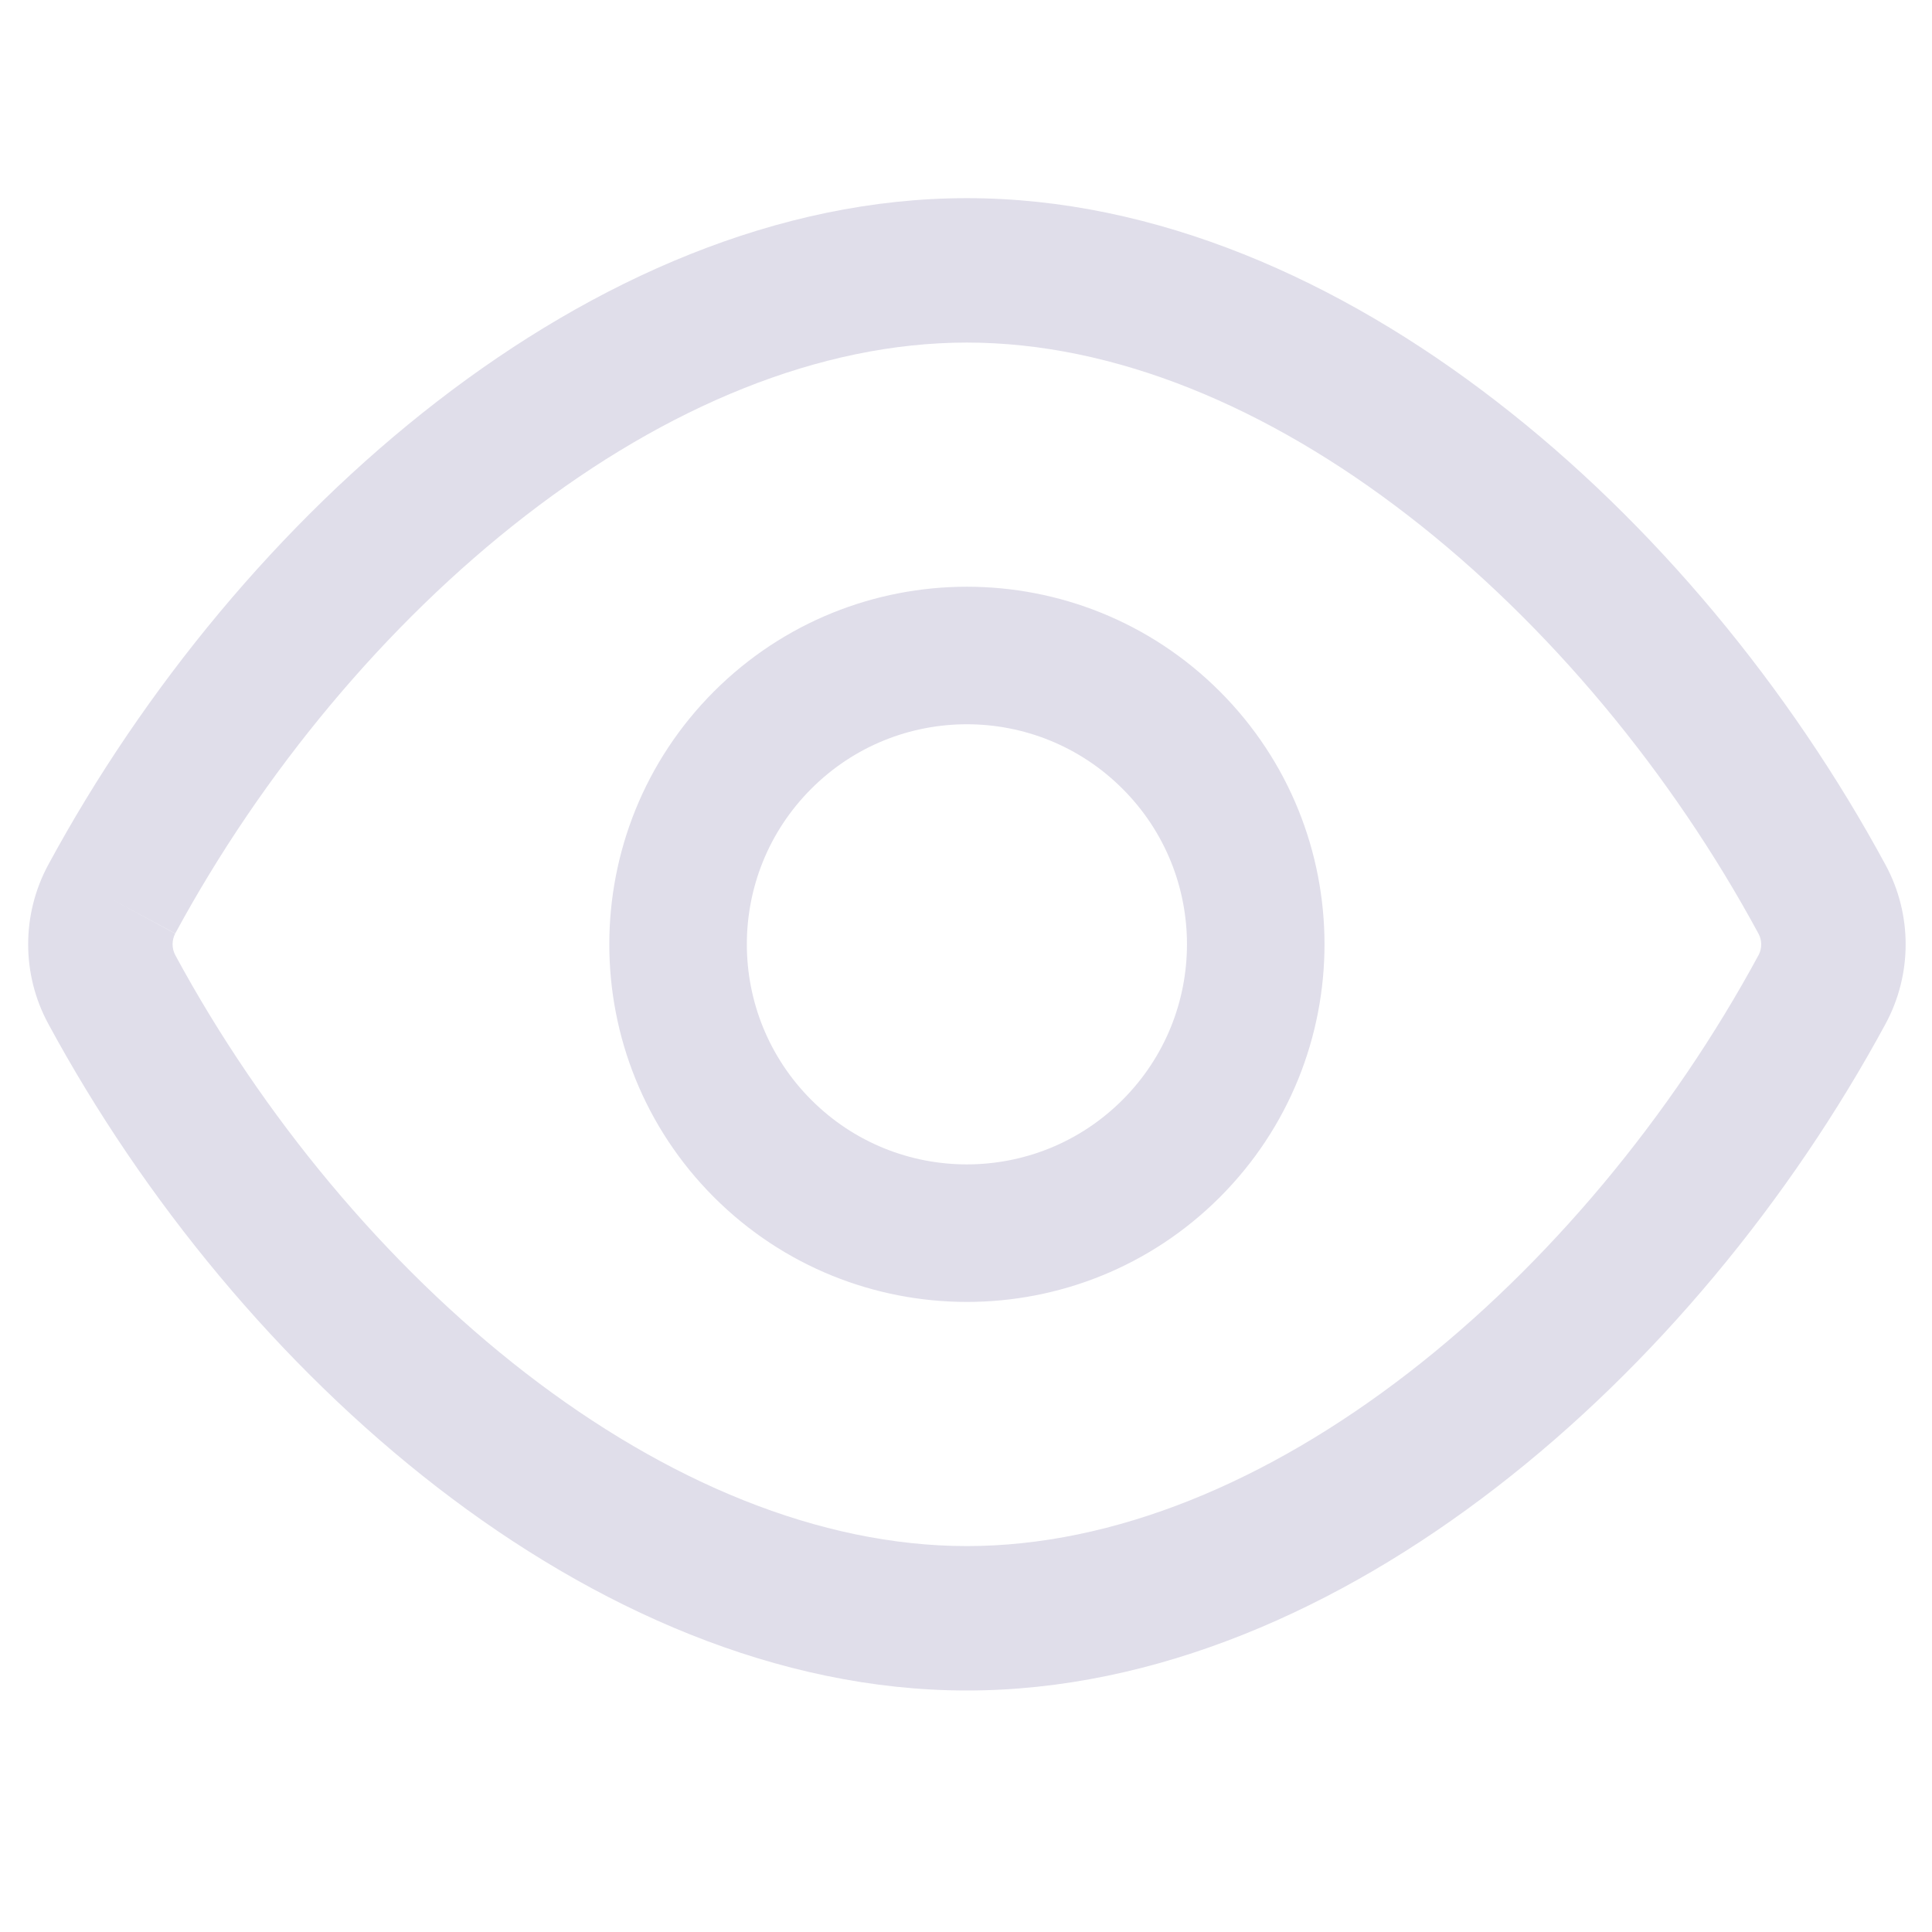<svg width="16" height="16" viewBox="0 0 16 16" fill="none" xmlns="http://www.w3.org/2000/svg">
<path fill-rule="evenodd" clip-rule="evenodd" d="M1.451 7.731C2.169 6.404 3.191 5.168 4.353 4.27C5.518 3.369 6.786 2.837 8.007 2.837C9.229 2.837 10.497 3.369 11.662 4.27C12.824 5.168 13.845 6.404 14.563 7.732C14.593 7.787 14.593 7.855 14.564 7.909C13.846 9.237 12.824 10.473 11.662 11.371C10.497 12.271 9.229 12.804 8.007 12.804C6.786 12.804 5.518 12.271 4.353 11.371C3.191 10.473 2.169 9.237 1.451 7.909C1.422 7.854 1.422 7.786 1.451 7.731ZM1.451 7.731C1.451 7.731 1.452 7.731 1.452 7.731L0.925 7.447L1.451 7.732C1.451 7.732 1.451 7.732 1.451 7.731ZM8.007 1.641C6.442 1.641 4.923 2.318 3.621 3.324C2.316 4.332 1.19 5.701 0.399 7.163L0.399 7.163C0.178 7.573 0.178 8.068 0.399 8.477L0.399 8.477C1.19 9.94 2.316 11.308 3.621 12.317C4.923 13.323 6.442 14 8.007 14C9.573 14 11.092 13.323 12.393 12.317C13.699 11.309 14.825 9.94 15.616 8.478L15.616 8.478C15.837 8.068 15.837 7.573 15.616 7.164L15.616 7.164C14.825 5.701 13.699 4.332 12.393 3.324C11.092 2.318 9.573 1.641 8.007 1.641ZM6.719 6.532C7.43 5.82 8.584 5.82 9.296 6.532C10.008 7.243 10.008 8.397 9.296 9.109C8.584 9.821 7.43 9.821 6.719 9.109C6.007 8.397 6.007 7.243 6.719 6.532ZM5.913 5.726C7.07 4.57 8.945 4.57 10.102 5.726C11.258 6.883 11.258 8.758 10.102 9.915C8.945 11.071 7.07 11.071 5.913 9.915C4.757 8.758 4.757 6.883 5.913 5.726Z" fill="#E0DEEA"/>
</svg>
